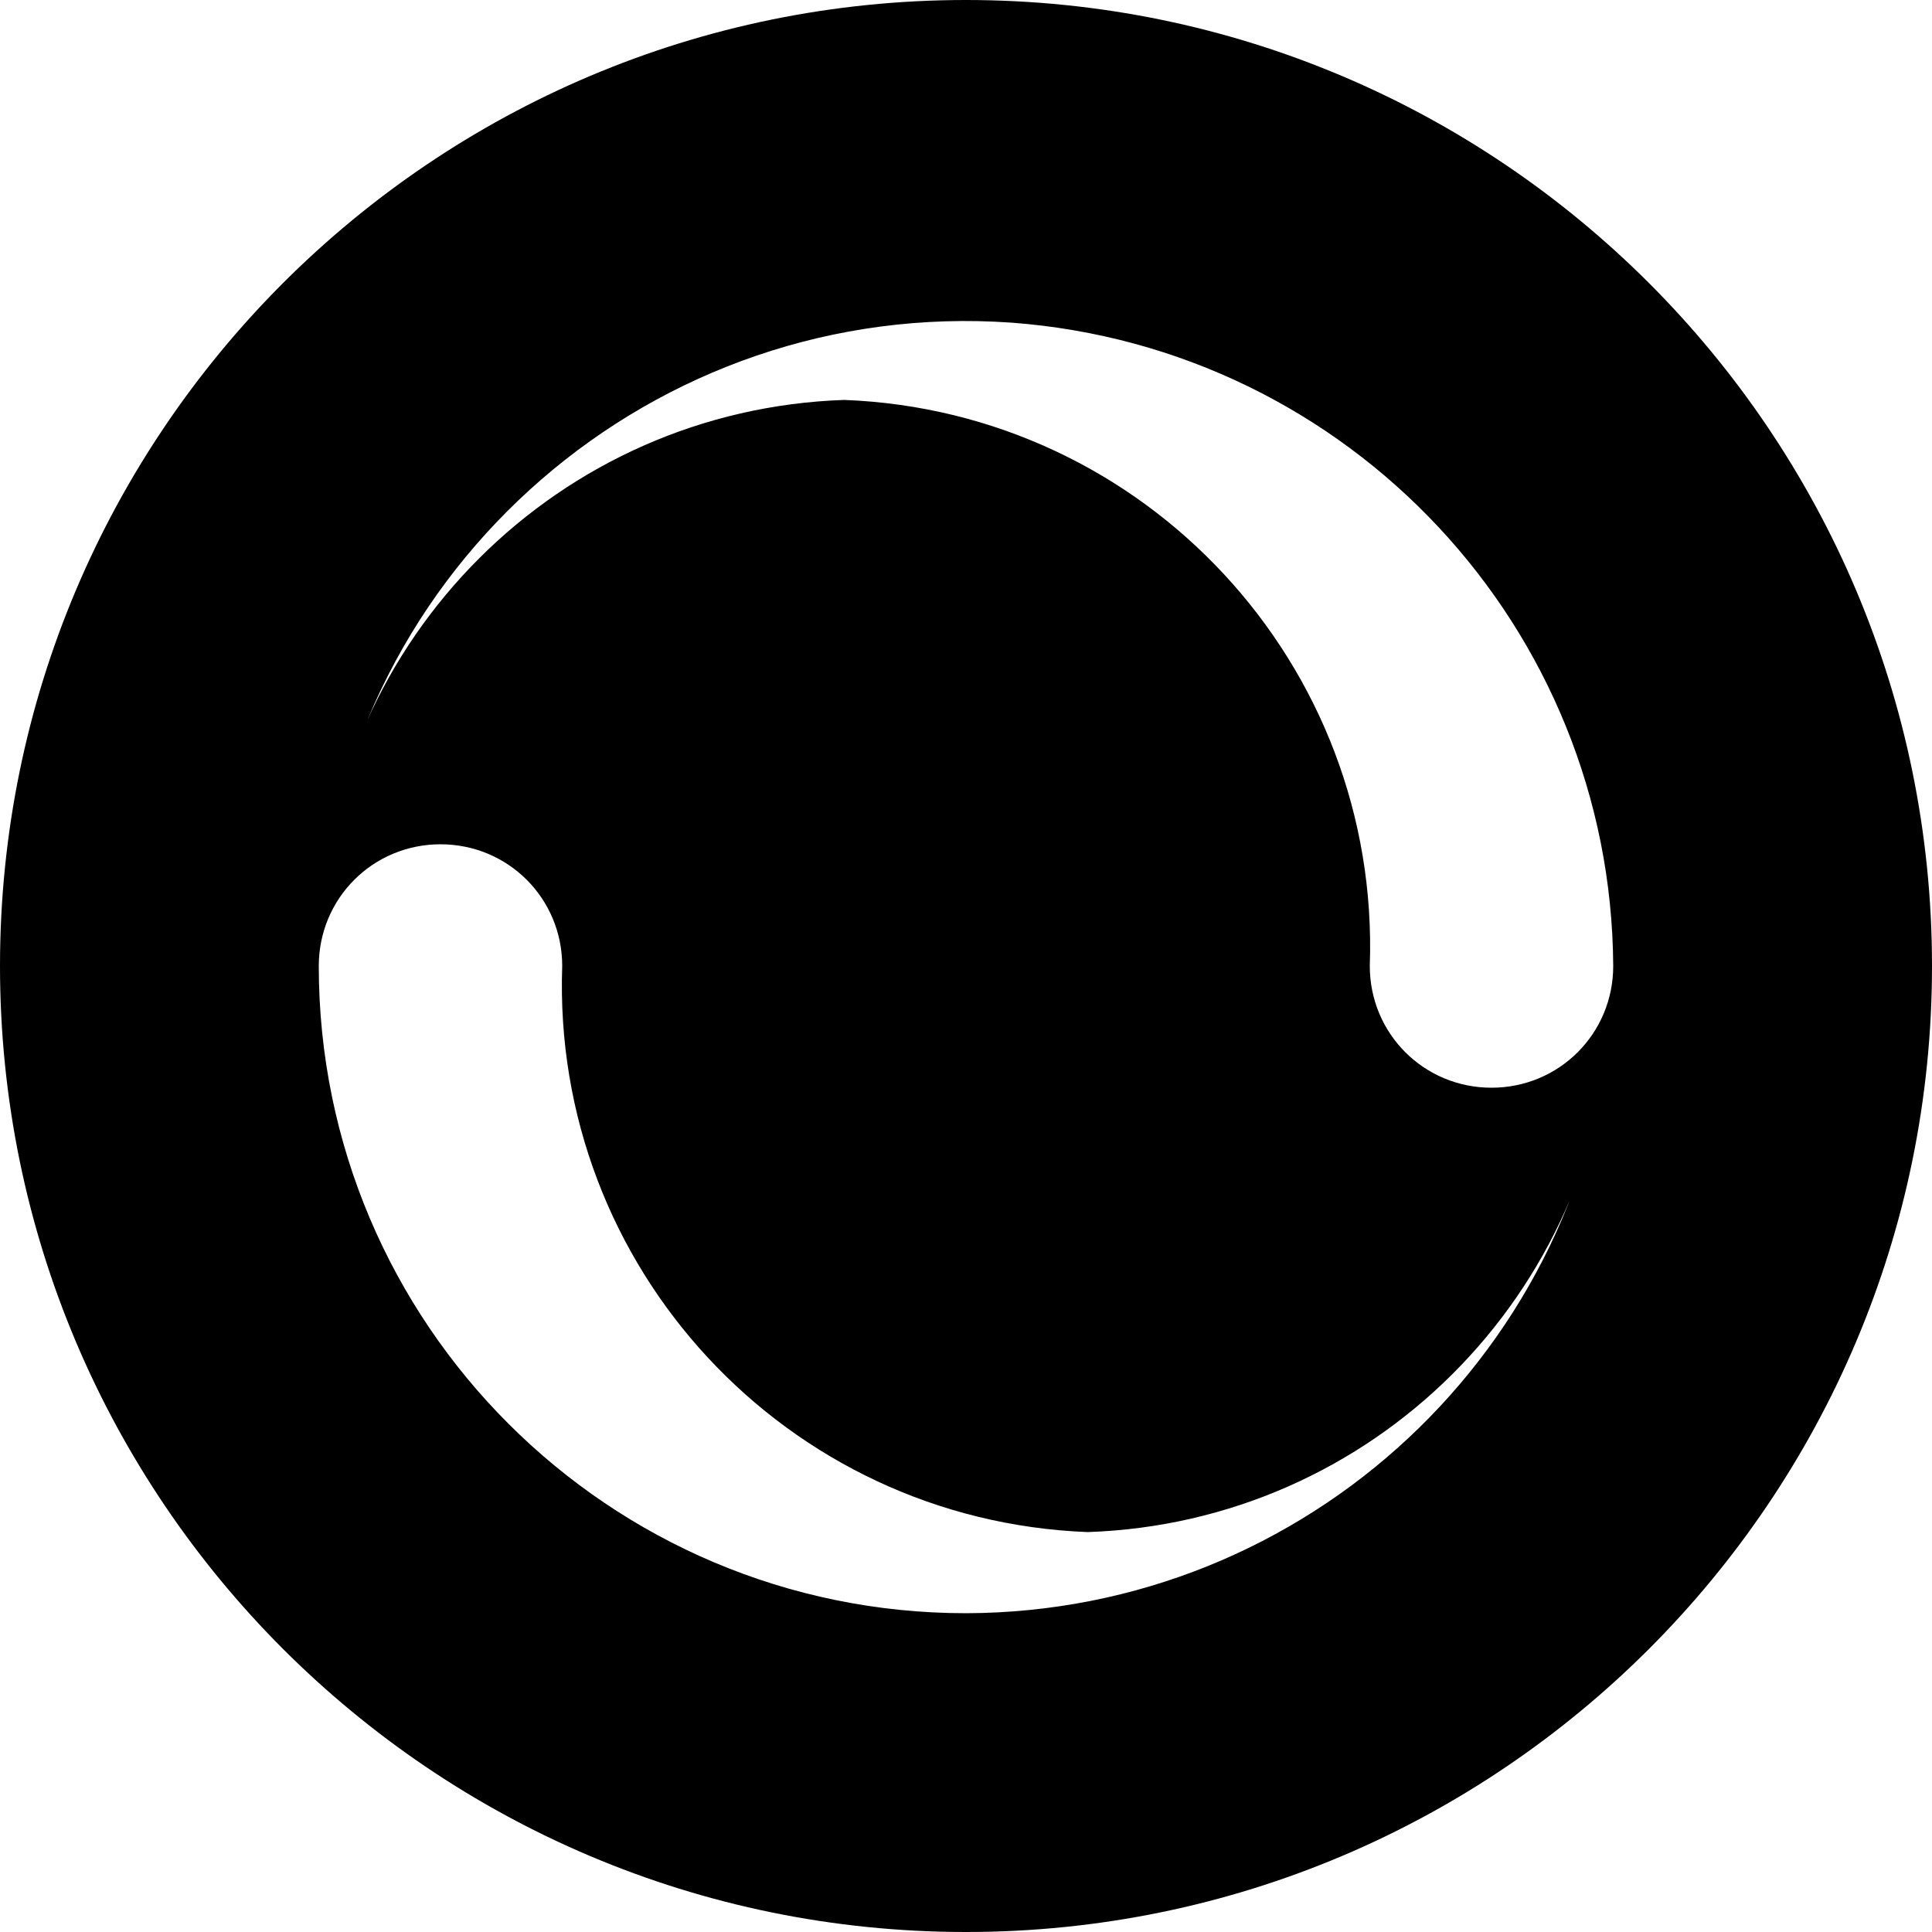 <?xml version="1.0" standalone="no"?><!DOCTYPE svg PUBLIC "-//W3C//DTD SVG 1.1//EN" "http://www.w3.org/Graphics/SVG/1.1/DTD/svg11.dtd"><svg t="1592203071684" class="icon" viewBox="0 0 1024 1024" version="1.1" xmlns="http://www.w3.org/2000/svg" p-id="18899" xmlns:xlink="http://www.w3.org/1999/xlink" width="128" height="128"><defs><style type="text/css"></style></defs><path d="M512 0C229.376 0 0 229.376 0 512s229.376 512 512 512 512-229.376 512-512S794.624 0 512 0z m0 855.04c-189.44 0-343.04-153.6-343.04-343.04 0-35.84 28.672-64.512 64.512-64.512S297.984 476.16 297.984 512c-5.632 159.744 118.784 293.888 278.528 300.032 151.04-5.12 271.872-125.952 278.016-276.992 0.512-5.12 0.512-10.24 0.512-15.36 0 5.12-0.512 10.24-0.512 15.36-12.288 179.712-161.792 319.488-342.528 320z m278.528-278.528c-35.84 0-64.512-28.672-64.512-64.512 5.632-159.744-118.784-293.888-278.528-300.032-151.04 5.12-271.872 125.952-278.016 276.992-0.512 5.12-0.512 10.24-0.512 15.36 0-5.12 0.512-10.24 0.512-15.36 13.312-188.928 177.664-331.264 366.592-317.952C715.264 184.32 854.016 332.8 855.04 512c0 35.84-28.672 64.512-64.512 64.512z" p-id="18900"></path></svg>